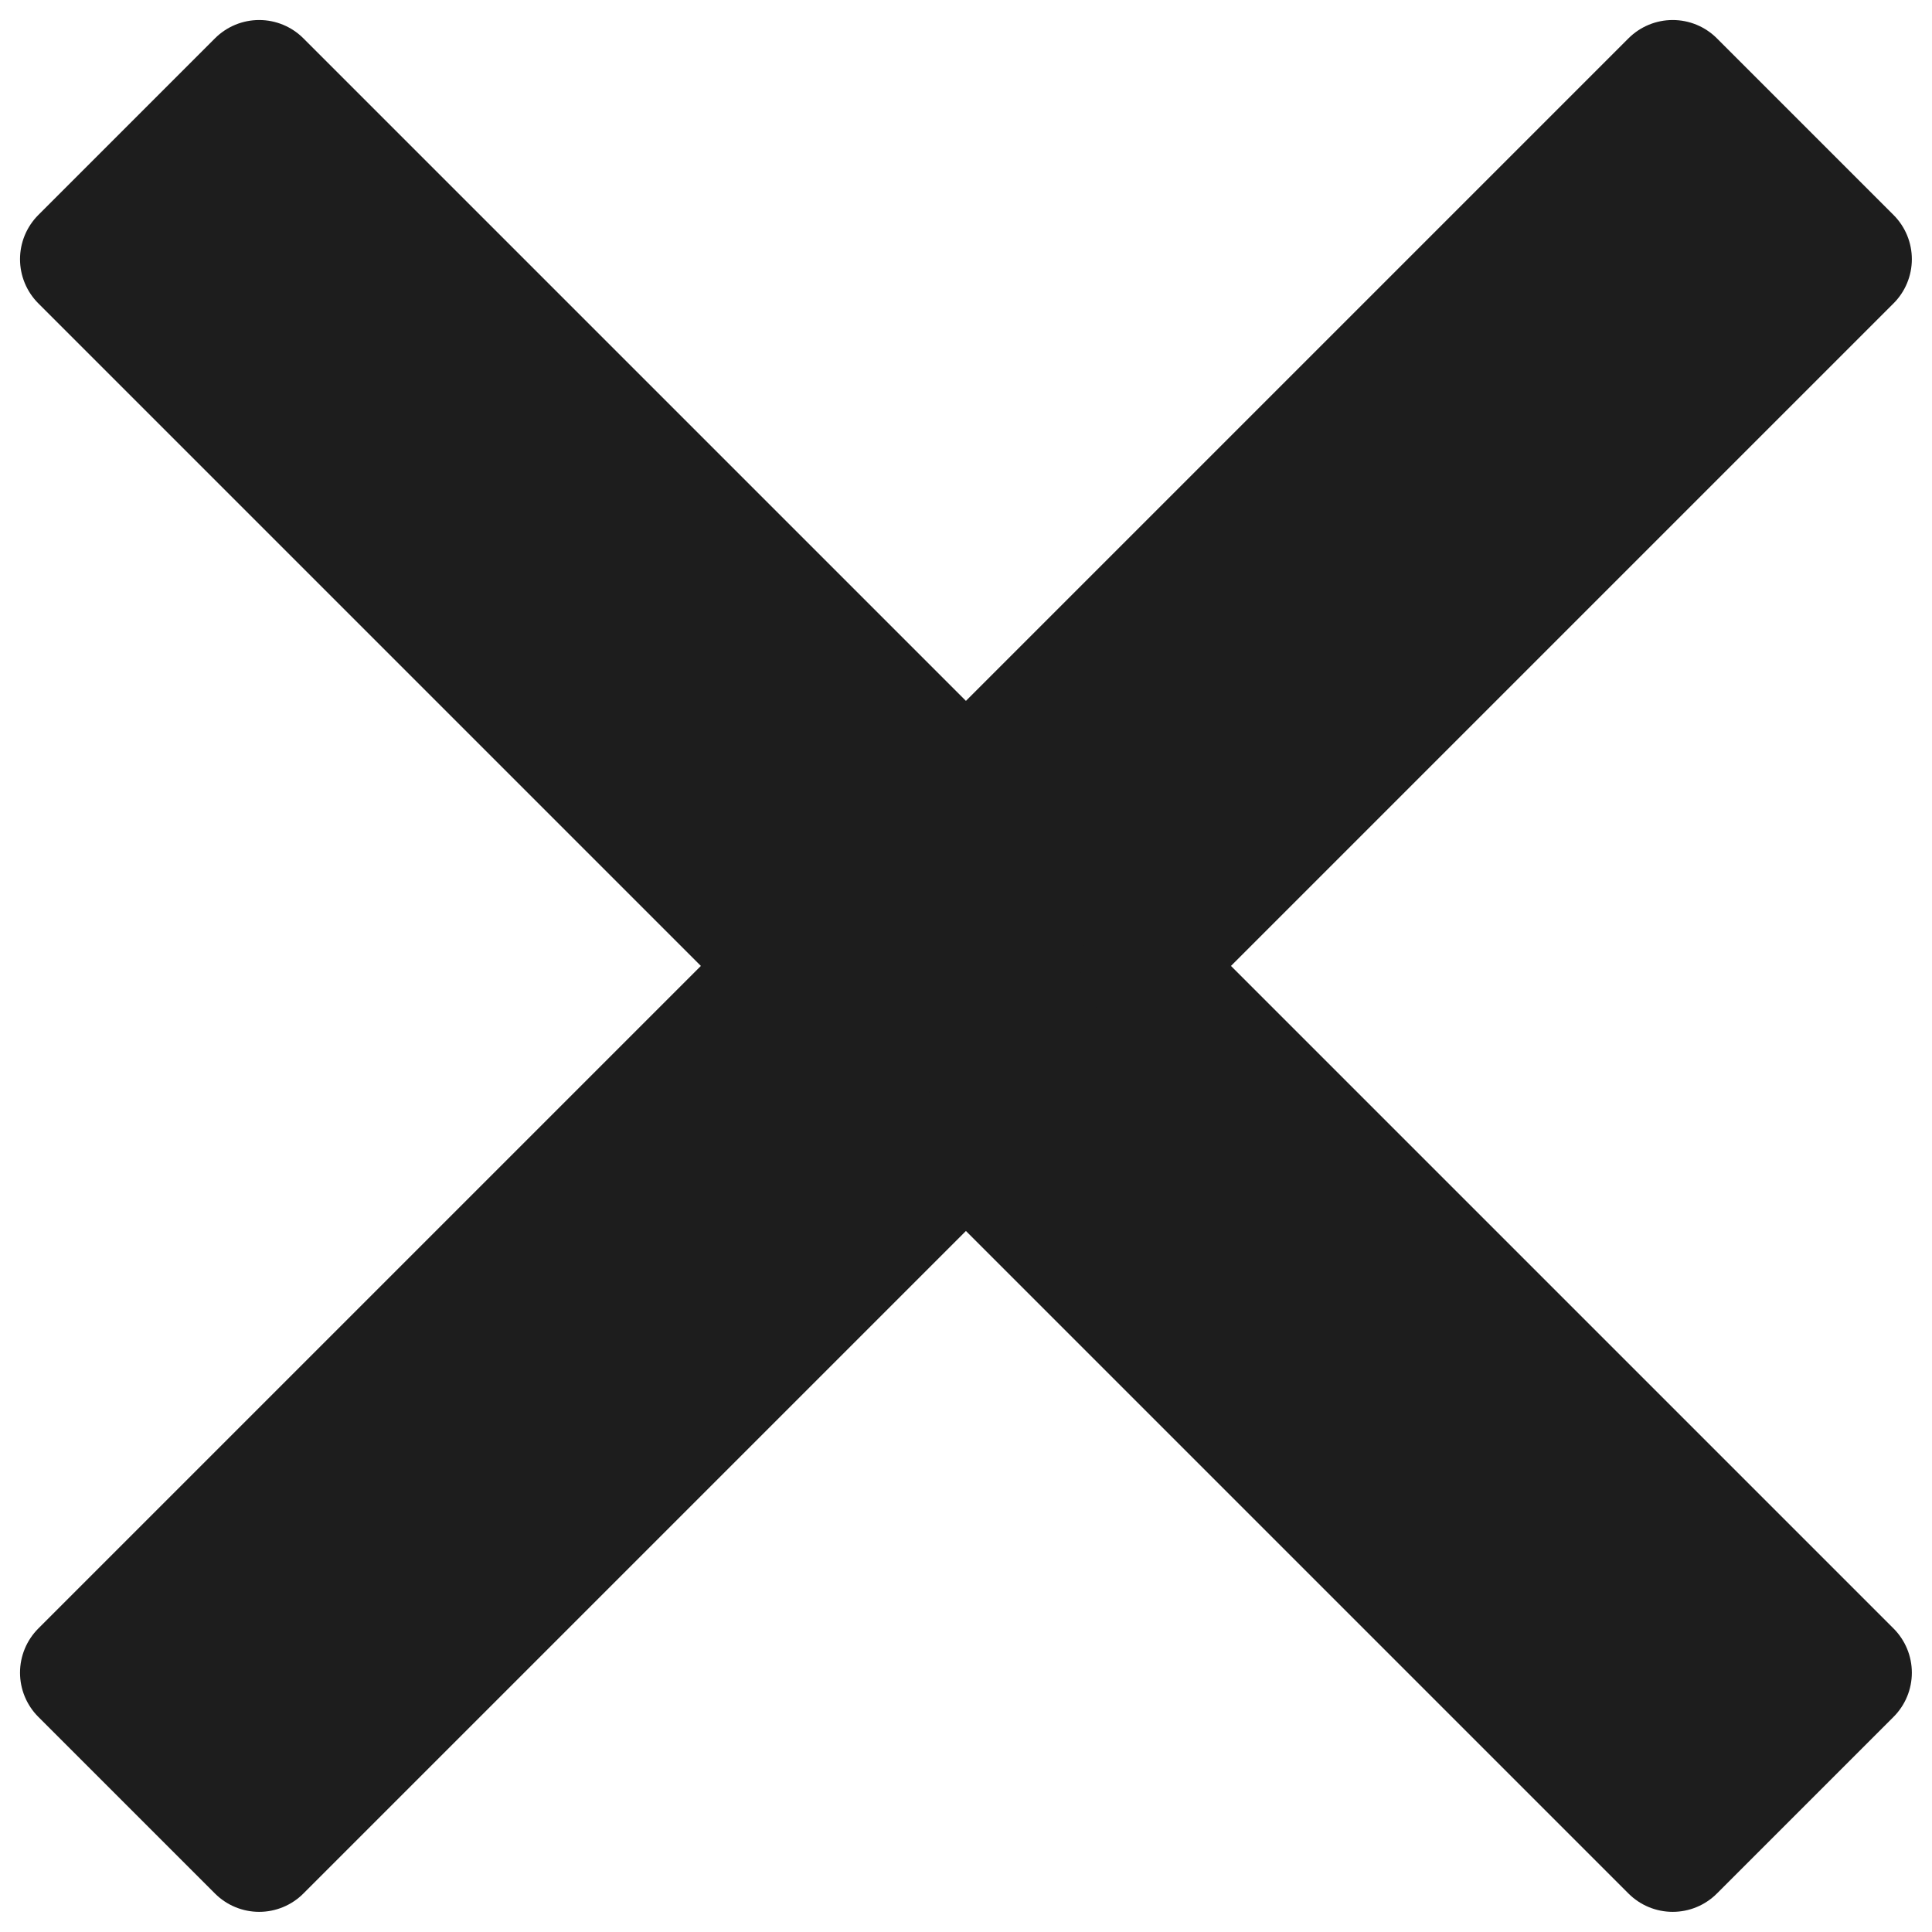 <?xml version="1.0" encoding="UTF-8" standalone="no"?>
<svg
   xmlns:dc="http://purl.org/dc/elements/1.1/"
   xmlns:cc="http://creativecommons.org/ns#"
   xmlns:rdf="http://www.w3.org/1999/02/22-rdf-syntax-ns#"
   xmlns:svg="http://www.w3.org/2000/svg"
   xmlns="http://www.w3.org/2000/svg"
   xmlns:sodipodi="http://sodipodi.sourceforge.net/DTD/sodipodi-0.dtd"
   xmlns:inkscape="http://www.inkscape.org/namespaces/inkscape"
   width="14.141"
   height="14.141"
   viewBox="0 0 14.141 14.141"
   version="1.1"
   id="svg14"
   sodipodi:docname="close.svg"
   inkscape:version="0.92.4 (5da689c313, 2019-01-14)">
  <defs
     id="defs18" />
  <sodipodi:namedview
     pagecolor="#ffffff"
     bordercolor="#666666"
     borderopacity="1"
     objecttolerance="10"
     gridtolerance="10"
     guidetolerance="10"
     inkscape:pageopacity="0"
     inkscape:pageshadow="2"
     inkscape:window-width="1920"
     inkscape:window-height="1051"
     id="namedview16"
     showgrid="false"
     inkscape:snap-center="true"
     inkscape:snap-object-midpoints="true"
     fit-margin-top="0"
     fit-margin-left="0"
     fit-margin-right="0"
     fit-margin-bottom="0"
     inkscape:zoom="27.812867"
     inkscape:cx="0.18460785"
     inkscape:cy="6.9764794"
     inkscape:window-x="-9"
     inkscape:window-y="-9"
     inkscape:window-maximized="1"
     inkscape:current-layer="Icons" />
  <!-- Generator: Sketch 52.5 (67469) - http://www.bohemiancoding.com/sketch -->
  <title
     id="title2">menu</title>
  <desc
     id="desc4">Created with Sketch.</desc>
  <g
     id="Icons"
     style="fill:none;fill-rule:evenodd;stroke:none;stroke-width:1"
     transform="translate(-2.642,1.731)">
    <path
       inkscape:connector-curvature="0"
       style="opacity:1;vector-effect:none;fill:#1d1d1d;fill-opacity:1;stroke:#1d1d1d;stroke-width:0.915;stroke-linecap:round;stroke-linejoin:round;stroke-miterlimit:4;stroke-dasharray:none;stroke-dashoffset:0;stroke-opacity:1;paint-order:fill markers stroke"
       d="M 4.539,-1.127 3.246,0.166 8.419,5.339 3.246,10.512 l 1.293,1.293 5.173,-5.173 5.173,5.173 1.293,-1.293 -5.173,-5.173 5.173,-5.173 -1.293,-1.293 -5.173,5.173 z"
       id="rect827-8" />
  </g>
</svg>
